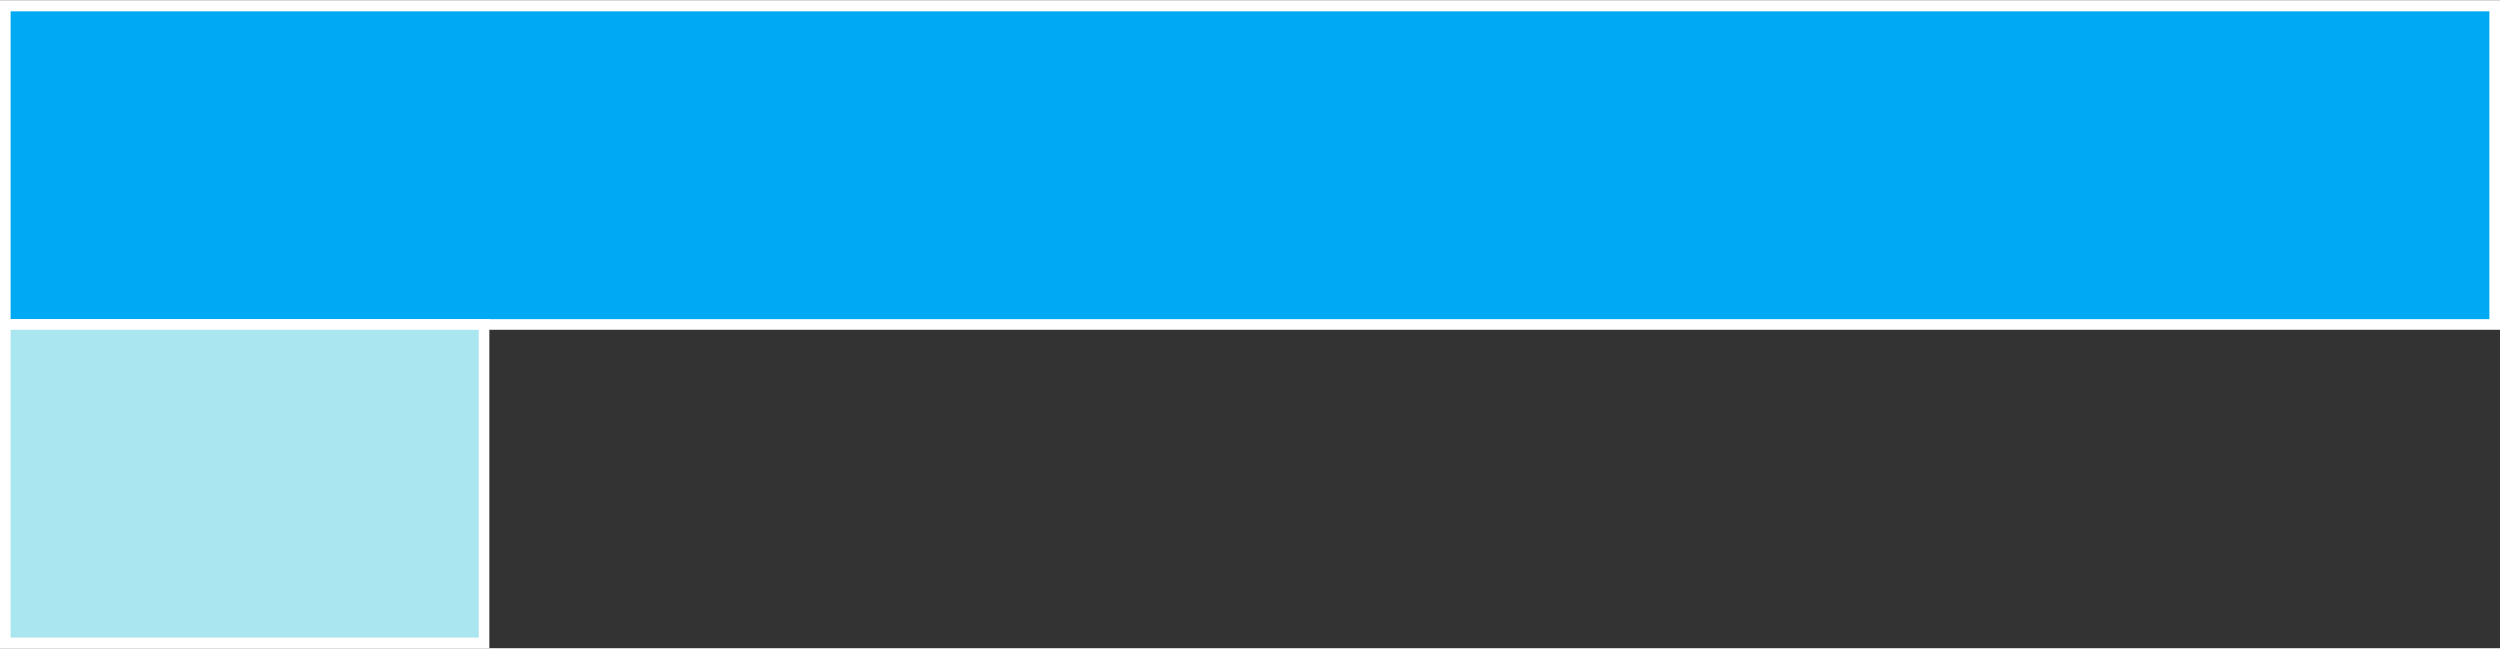 <?xml version="1.0" encoding="UTF-8"?><svg xmlns="http://www.w3.org/2000/svg" id="Exhibit_632a7816c91a0" viewBox="0 0 235.52 61" aria-hidden="true" width="235px" height="61px"><rect x="0" y="0" width="235.52" height="61" fill="#333333" stroke="none"/><defs><linearGradient class="cerosgradient" data-cerosgradient="true" id="CerosGradient_id79debbd43" gradientUnits="userSpaceOnUse" x1="50%" y1="100%" x2="50%" y2="0%"><stop offset="0%" stop-color="#d1d1d1"/><stop offset="100%" stop-color="#d1d1d1"/></linearGradient><linearGradient/><style>.cls-1-632a7816c91a0{fill:#00a9f4;}.cls-1-632a7816c91a0,.cls-2-632a7816c91a0{stroke:#fff;stroke-miterlimit:10;}.cls-2-632a7816c91a0{fill:#aae6f0;}</style></defs><rect class="cls-1-632a7816c91a0" x=".5" y=".5" width="234.52" height="30"/><rect class="cls-2-632a7816c91a0" x=".5" y="30.5" width="45.1" height="30"/></svg>